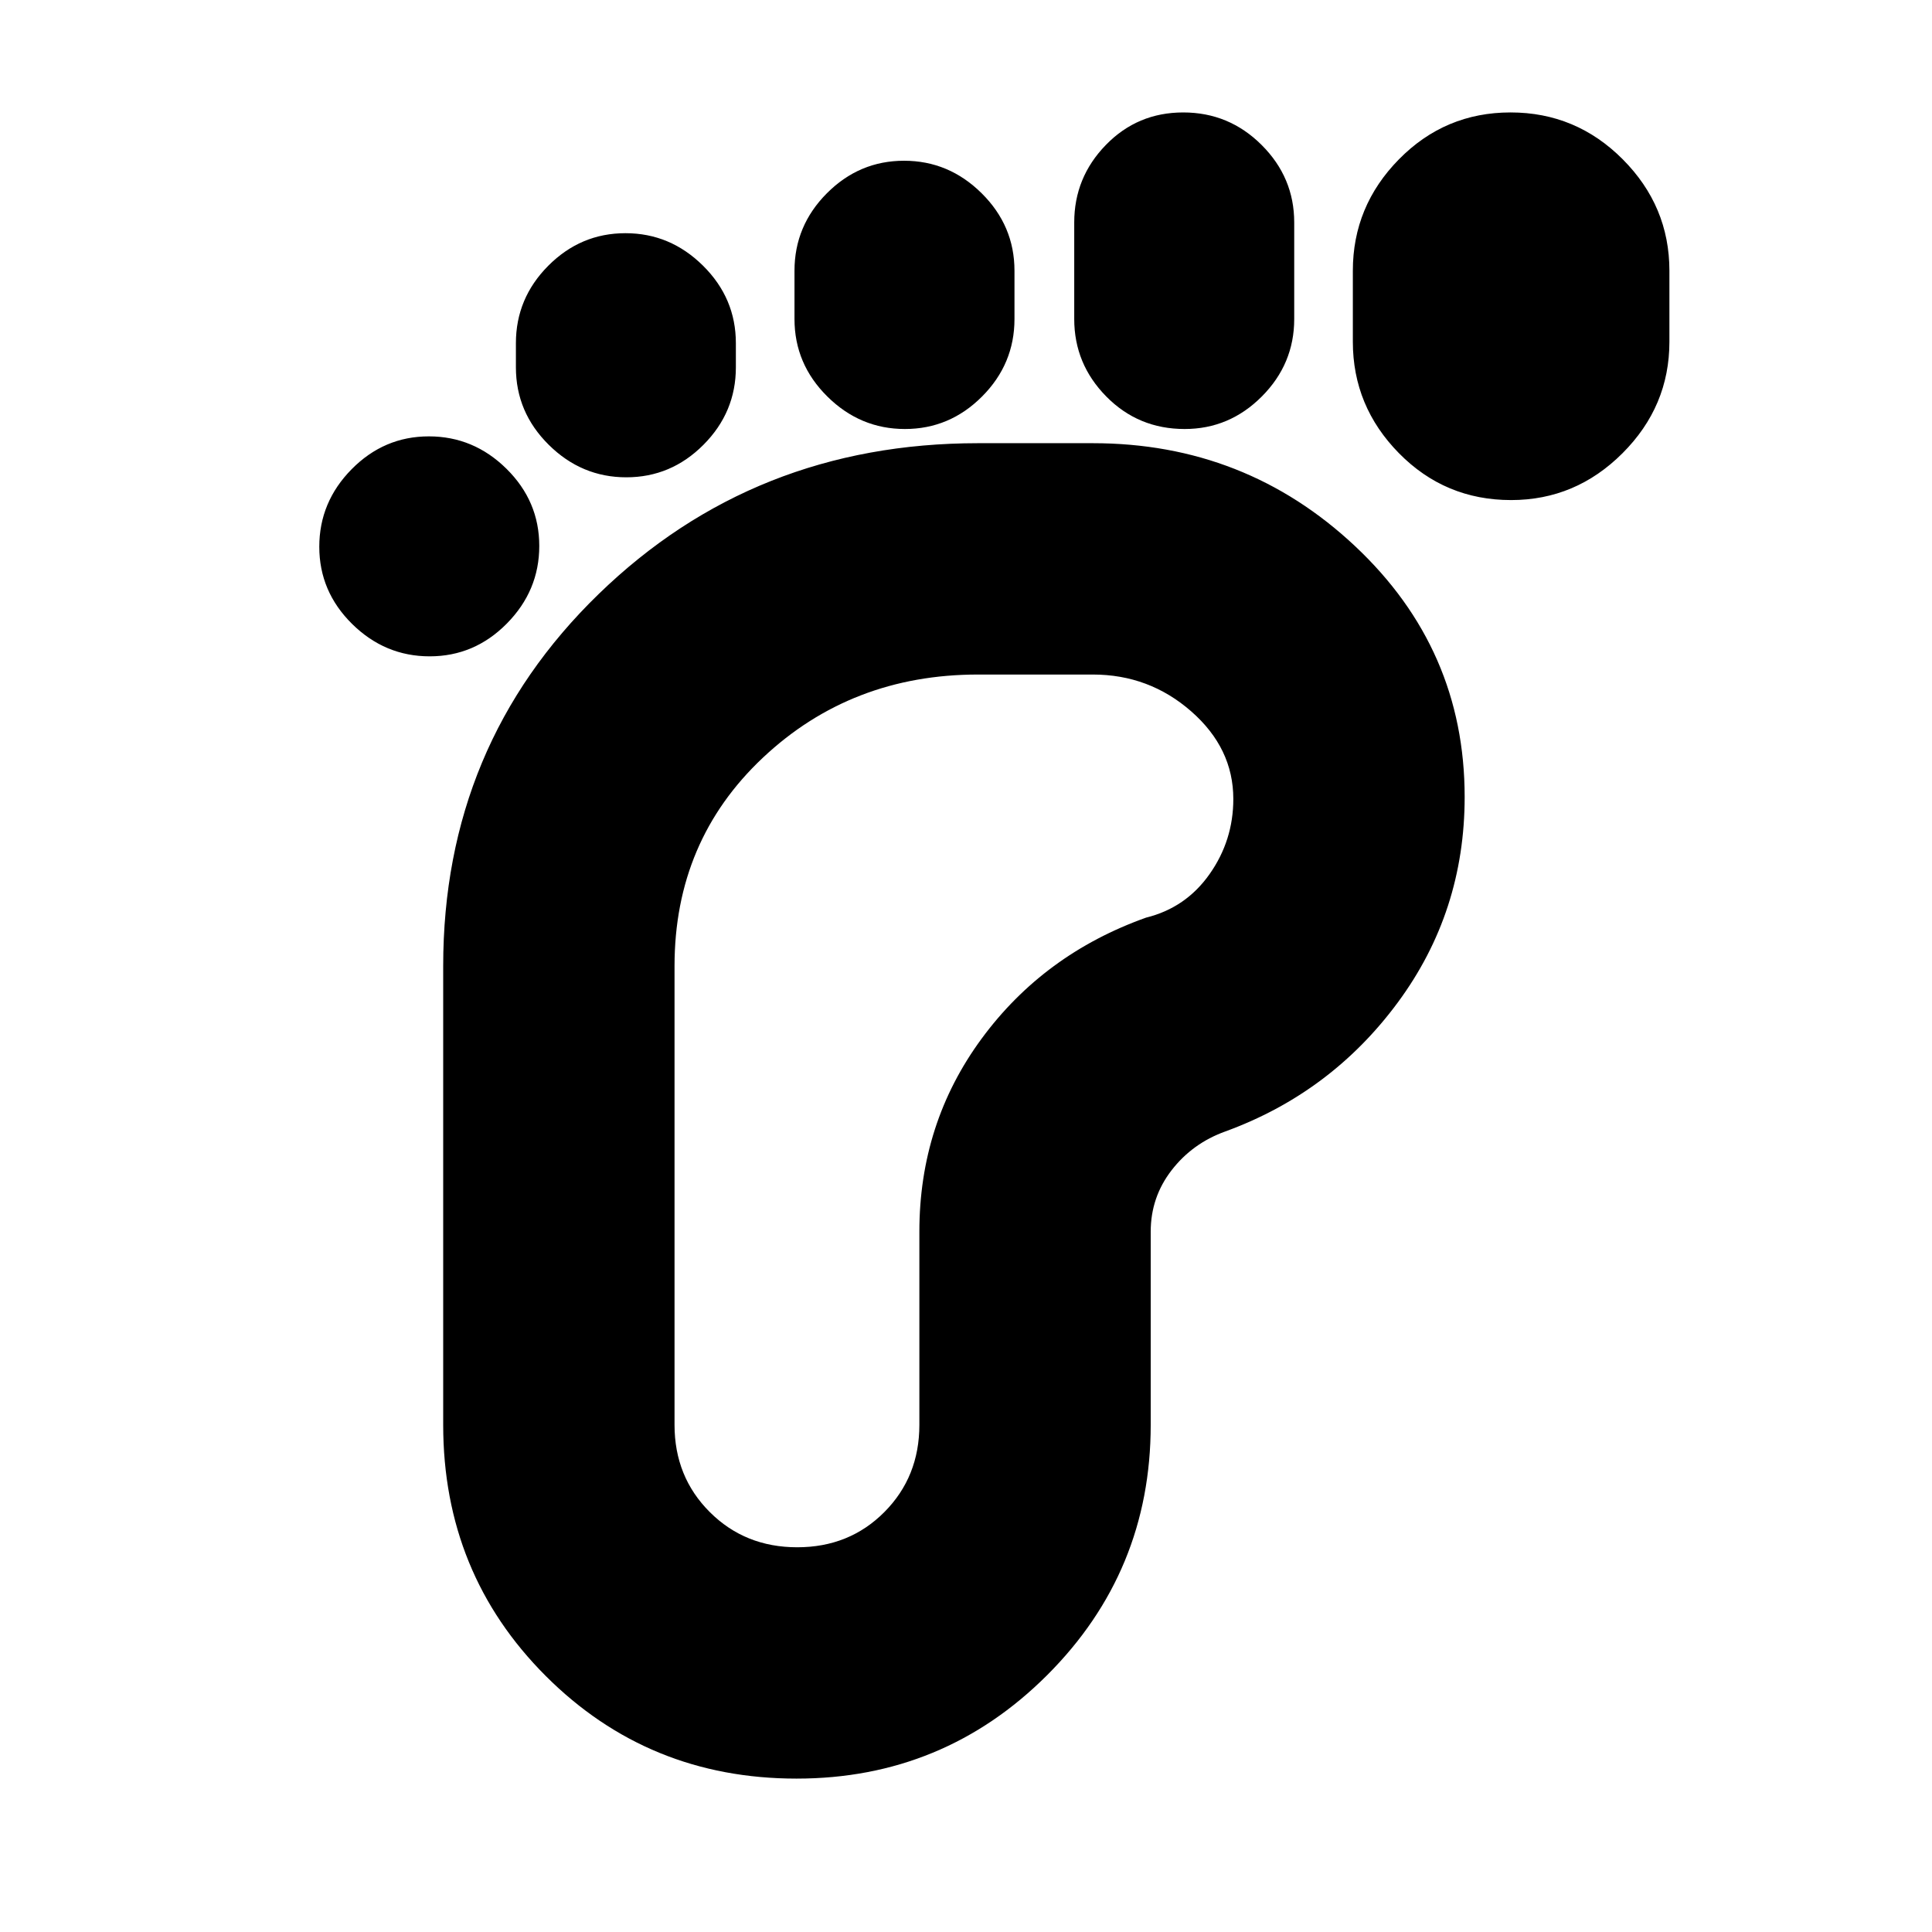 <svg xmlns="http://www.w3.org/2000/svg" height="20" viewBox="0 -960 960 960" width="20"><path d="M213.51-633.87q-22.24 0-38.55-16.1t-16.31-38.34q0-22.25 16.1-38.56 16.1-16.3 38.34-16.3 22.25 0 38.56 16.09 16.31 16.1 16.31 38.35 0 22.24-16.1 38.55t-38.35 16.31ZM395.82-76.22q-73.65 0-124.62-50.98-50.98-50.97-50.98-124.8v-228q0-109.83 77.23-184.8 77.22-74.98 188.55-74.98h57q75.83 0 130.31 51.14Q727.78-637.5 727.78-564q0 57.12-33.21 102.1-33.22 44.98-85.74 64.12-16.31 5.87-26.68 19.28-10.37 13.42-10.37 30.5v96q0 72.95-51.46 124.37-51.47 51.41-124.5 51.41Zm-84.61-646.61q-22.25 0-38.55-16.16-16.31-16.15-16.31-38.49v-12q0-22.33 16.1-38.49 16.09-16.16 38.34-16.16 22.24 0 38.55 16.16t16.31 38.49v12q0 22.34-16.1 38.49-16.09 16.16-38.34 16.16Zm84.92 531.66q25.91 0 43.3-17.49 17.4-17.48 17.4-43.34v-96q0-53.83 30.91-95.87 30.91-42.04 81.74-60.17 19.74-4.87 31.54-21.61 11.81-16.74 11.81-37.35 0-25.2-20.9-43.51-20.89-18.32-48.93-18.32h-57q-62.99 0-106.91 41.31-43.92 41.31-43.92 103.52v228q0 25.86 17.52 43.34 17.52 17.49 43.44 17.49Zm53.52-555.66q-22.25 0-38.56-16.16-16.31-16.15-16.31-38.49v-24q0-22.33 16.1-38.49 16.1-16.16 38.34-16.16 22.25 0 38.56 16.16 16.31 16.16 16.31 38.49v24q0 22.34-16.1 38.49-16.1 16.16-38.34 16.16Zm139 0q-23.04 0-38.95-16.16-15.92-16.15-15.92-38.49v-48q0-22.33 15.71-38.49 15.7-16.16 38.45-16.16 22.76 0 38.95 16.16 16.2 16.16 16.2 38.49v48q0 22.34-16.1 38.49-16.1 16.16-38.34 16.16Zm162.22 35.31q-32.83 0-55.74-23.29-22.91-23.29-22.91-55.36v-35.31q0-32.07 22.91-55.36t55.46-23.29q32.54 0 55.74 23.29 23.19 23.29 23.19 55.36v35.31q0 32.07-23.29 55.36t-55.36 23.29Z"/></svg>